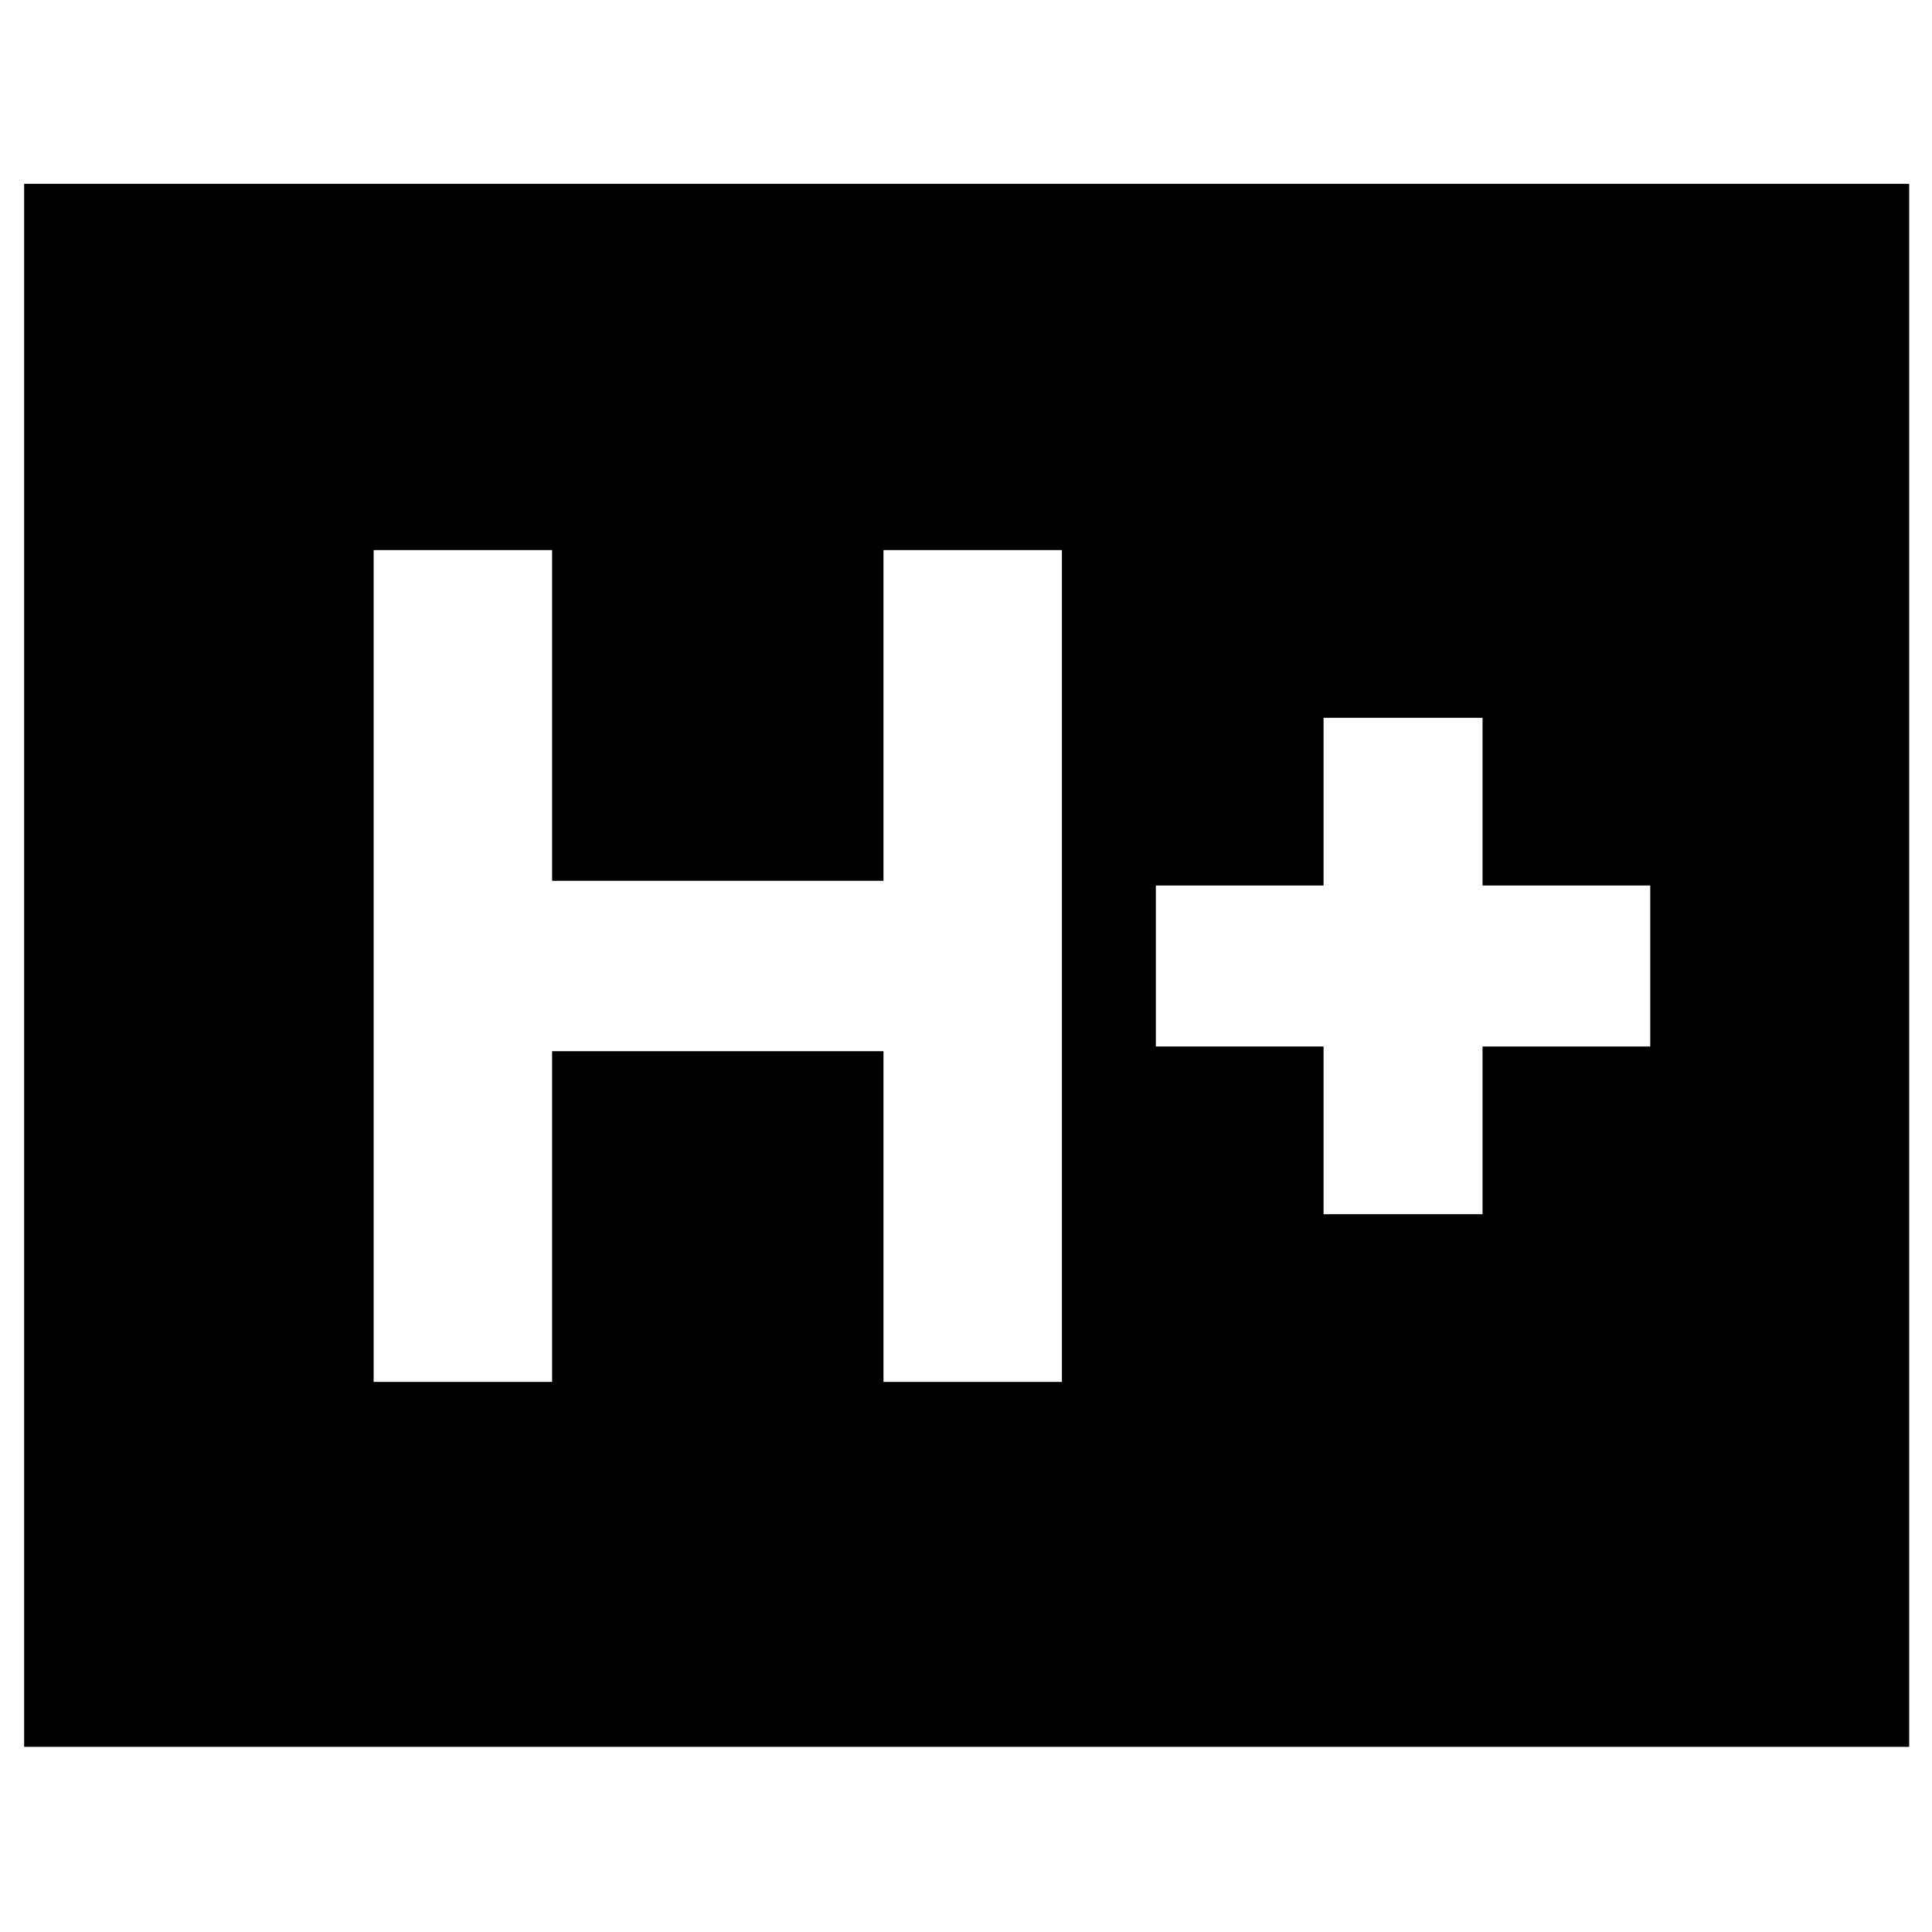 <svg xmlns="http://www.w3.org/2000/svg" height="40" viewBox="0 96 960 960" width="40"><path d="M185.667 782.667h88.666V618.333H439v164.334h88.667V369.333H439v164.334H274.333V369.333h-88.666v413.334Zm472-83.334h78.999V616H820v-80h-83.334v-83.333h-78.999V536h-83.334v80h83.334v83.333ZM12 964V187.333h936.667V964H12Z"/></svg>
